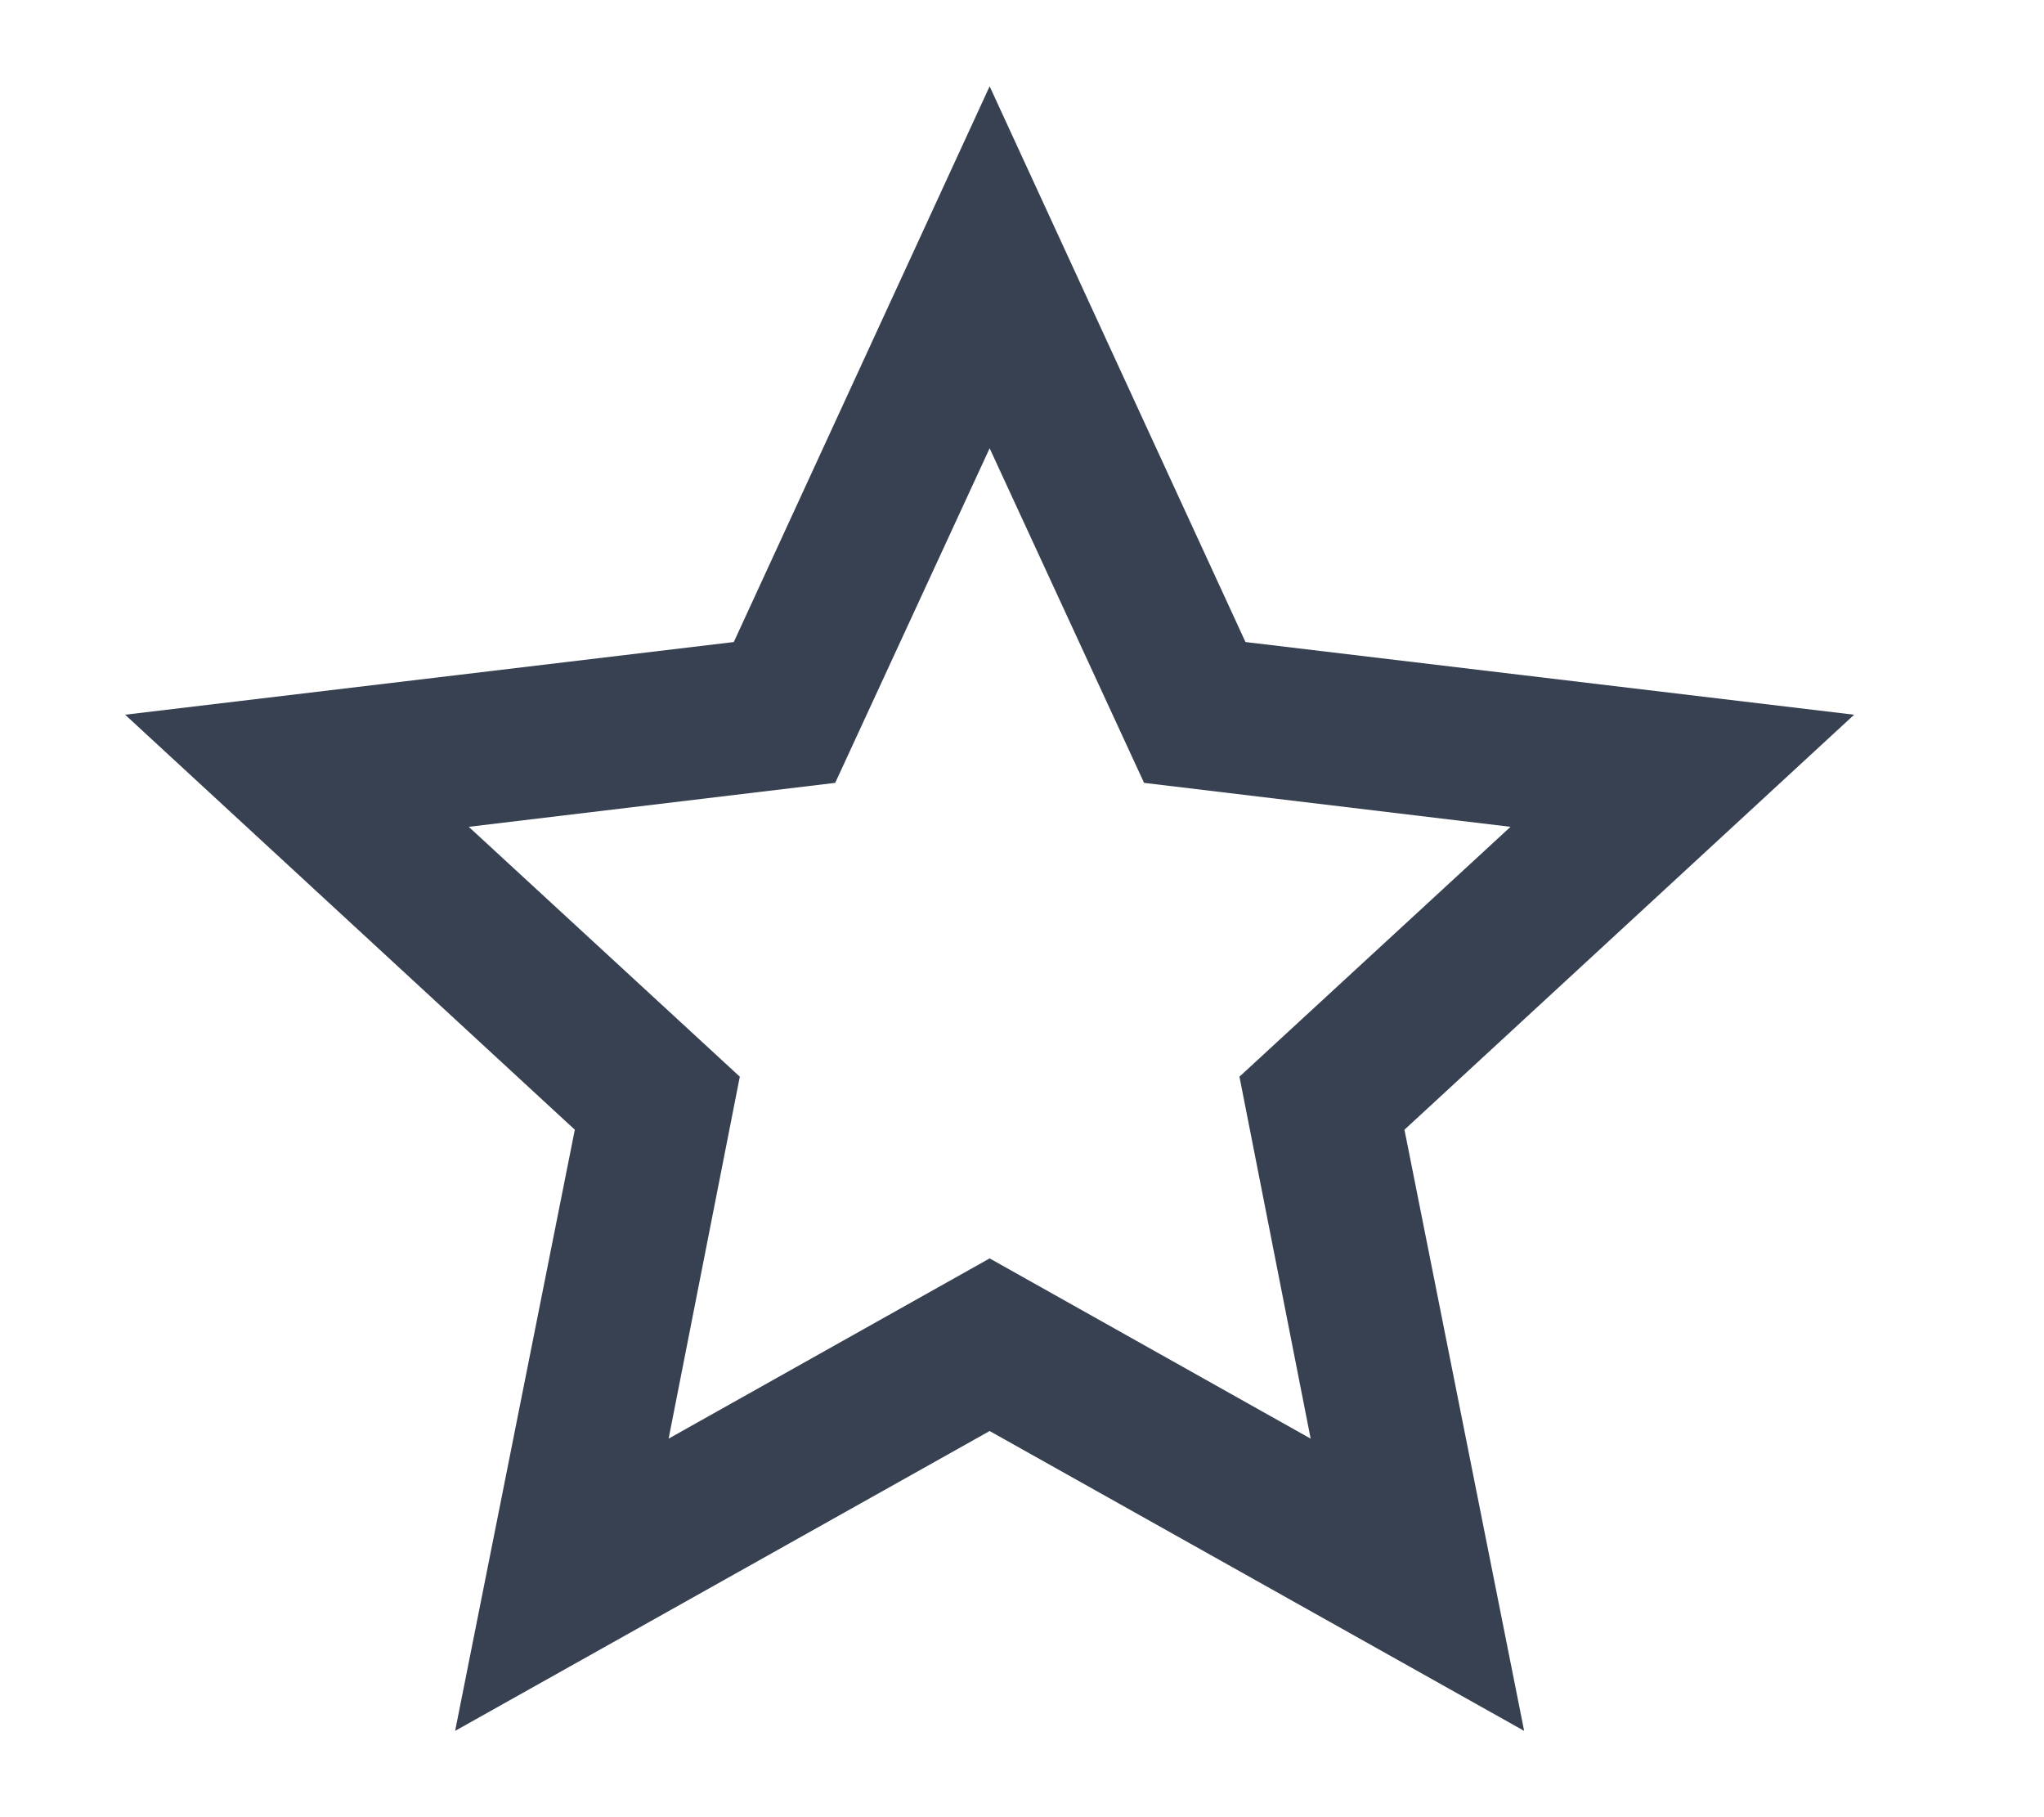 <svg width="18" height="16" viewBox="0 0 18 16" fill="none" xmlns="http://www.w3.org/2000/svg">
<path d="M8.715 12.6L4.008 15.24L5.062 9.947L1.102 6.293L6.462 5.653L8.715 0.76L10.968 5.653L16.328 6.293L12.368 9.947L13.422 15.24L8.715 12.6ZM8.715 11.08L11.542 12.667L10.915 9.48L13.302 7.28L10.075 6.893L8.715 3.947L7.355 6.893L4.128 7.28L6.515 9.48L5.888 12.667L8.715 11.08Z" fill="#374151"/>
</svg>
